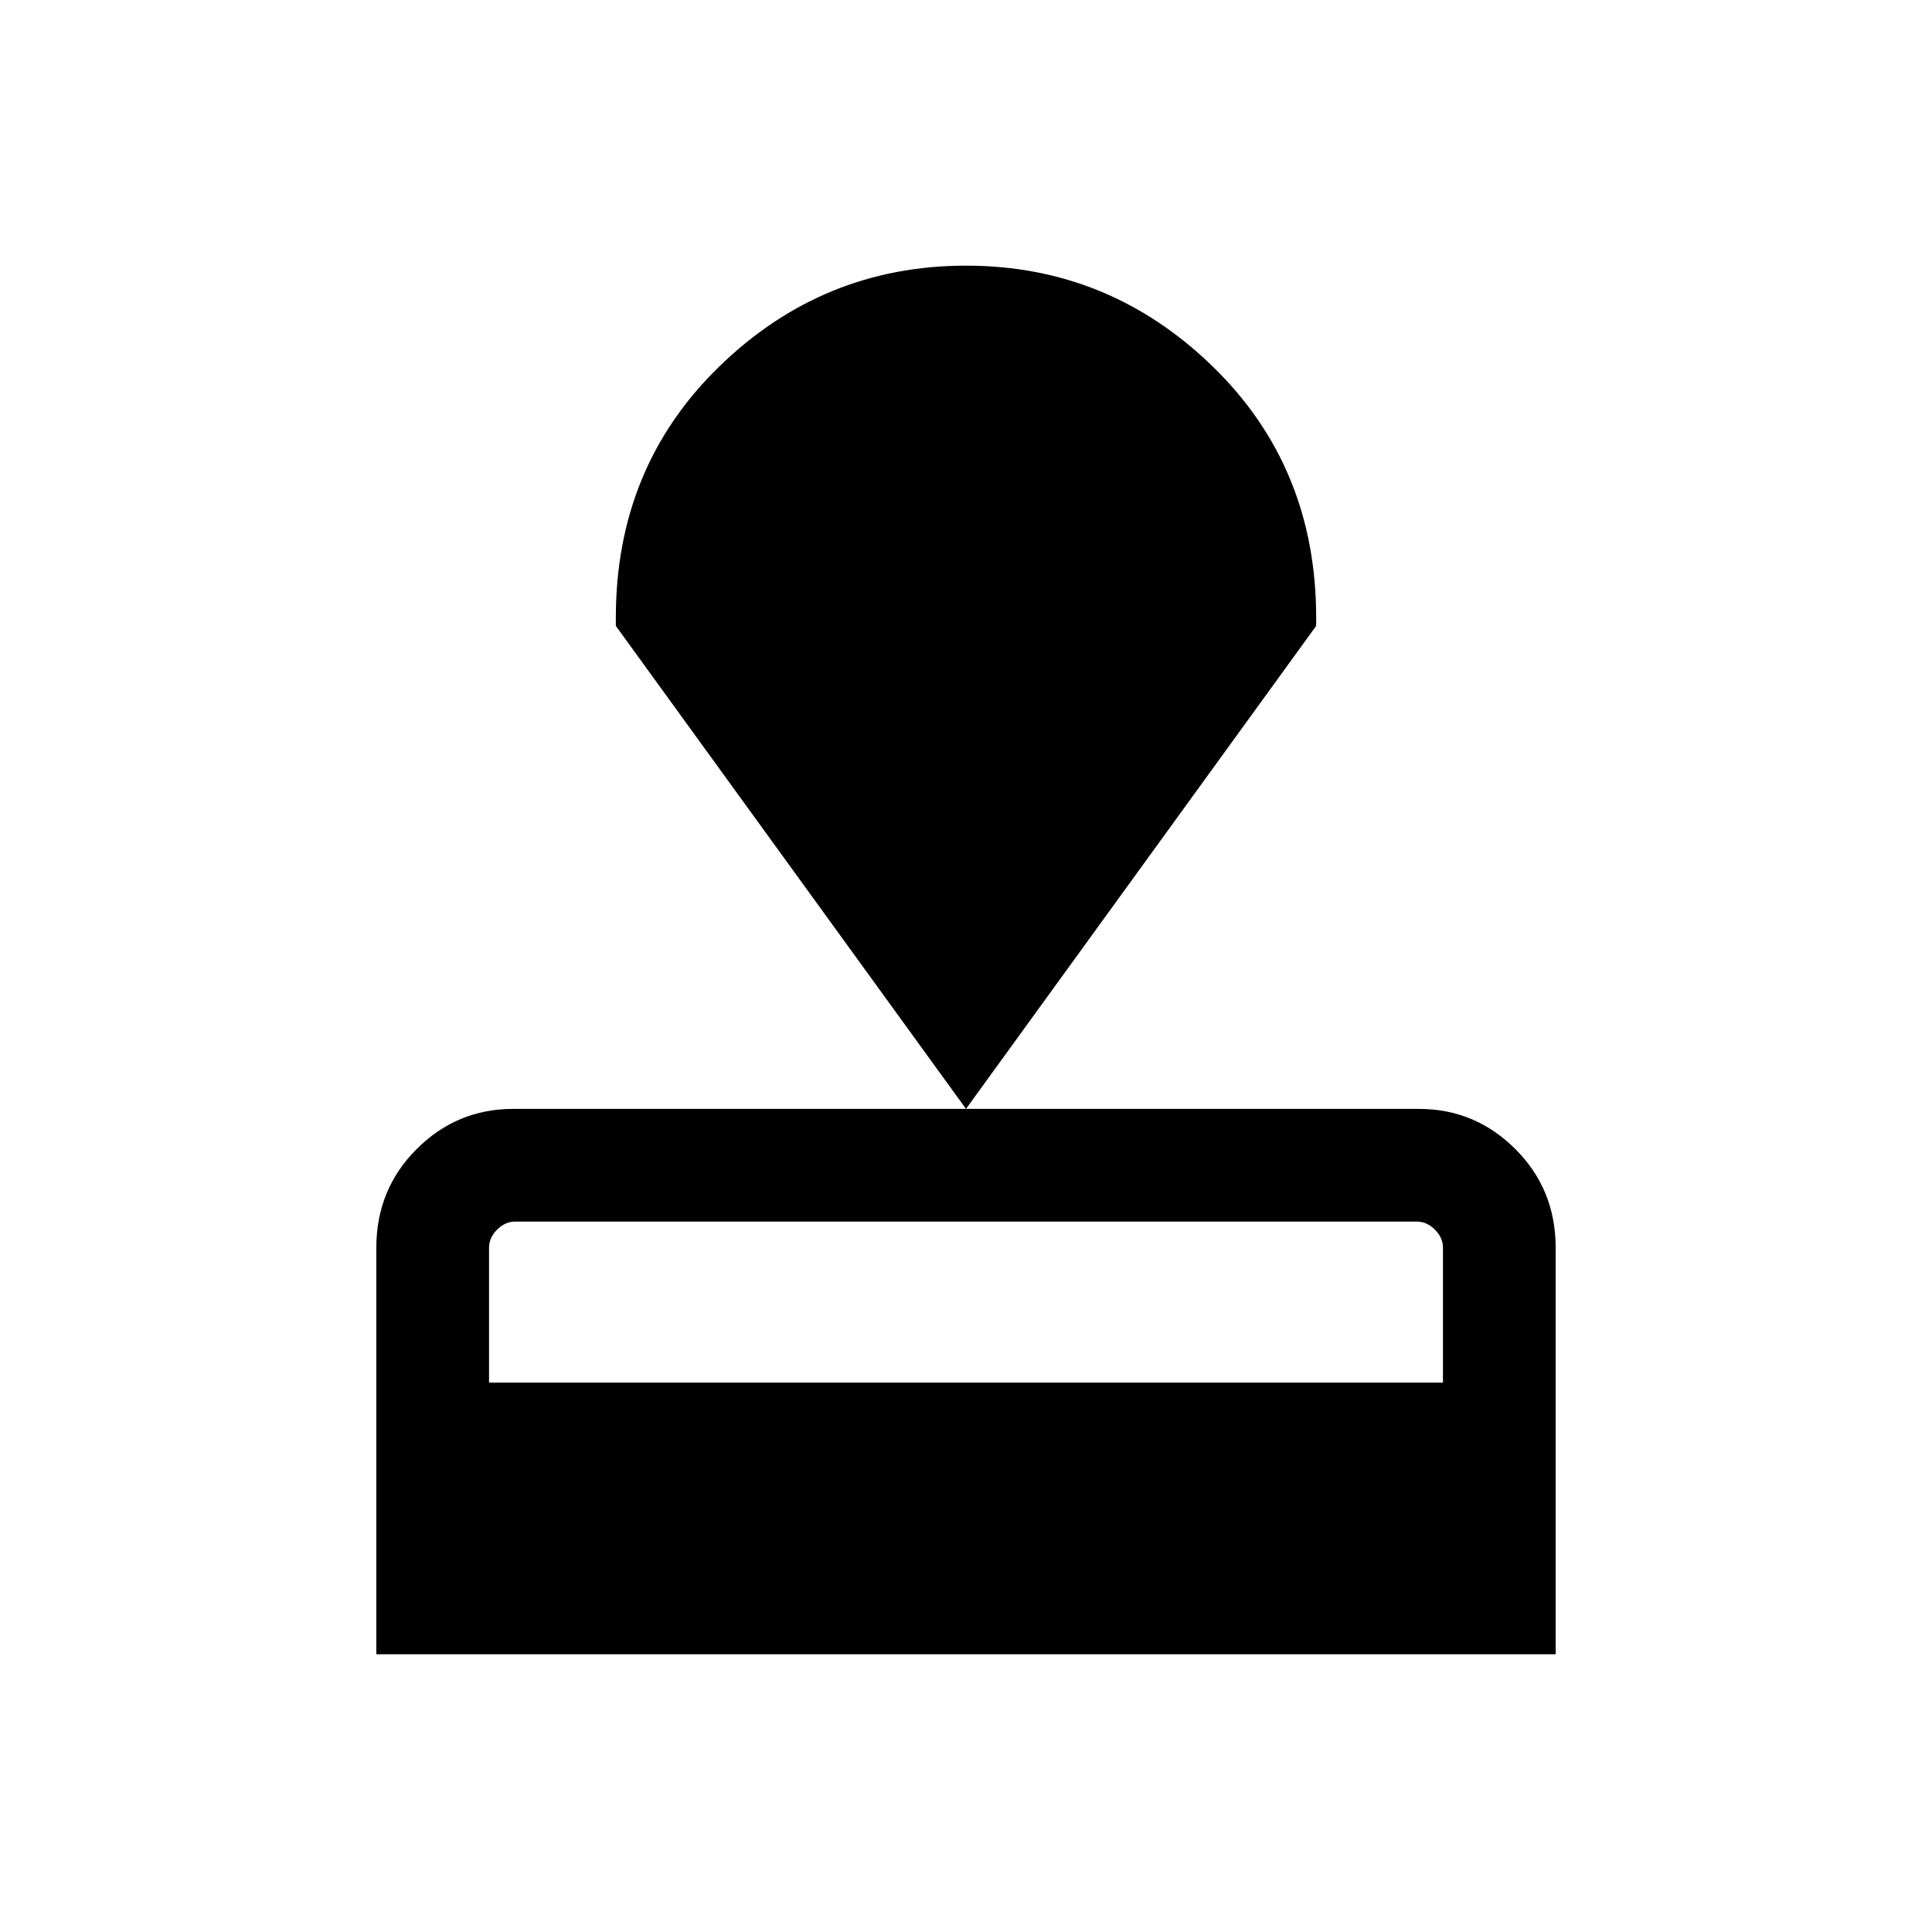 <svg xmlns="http://www.w3.org/2000/svg" height="24" width="24"><path d="M4.675 20.55V15.5q0-.725.5-1.225.5-.5 1.2-.5h11.25q.7 0 1.2.5t.5 1.225v5.05Zm1.4-3.375h11.85V15.5q0-.125-.1-.225t-.225-.1H6.4q-.125 0-.225.1t-.1.225Zm5.925-3.4-4.35-6v-.1q0-1.875 1.288-3.125Q10.225 3.3 12 3.3t3.062 1.25Q16.35 5.8 16.35 7.675v.1Z"/></svg>